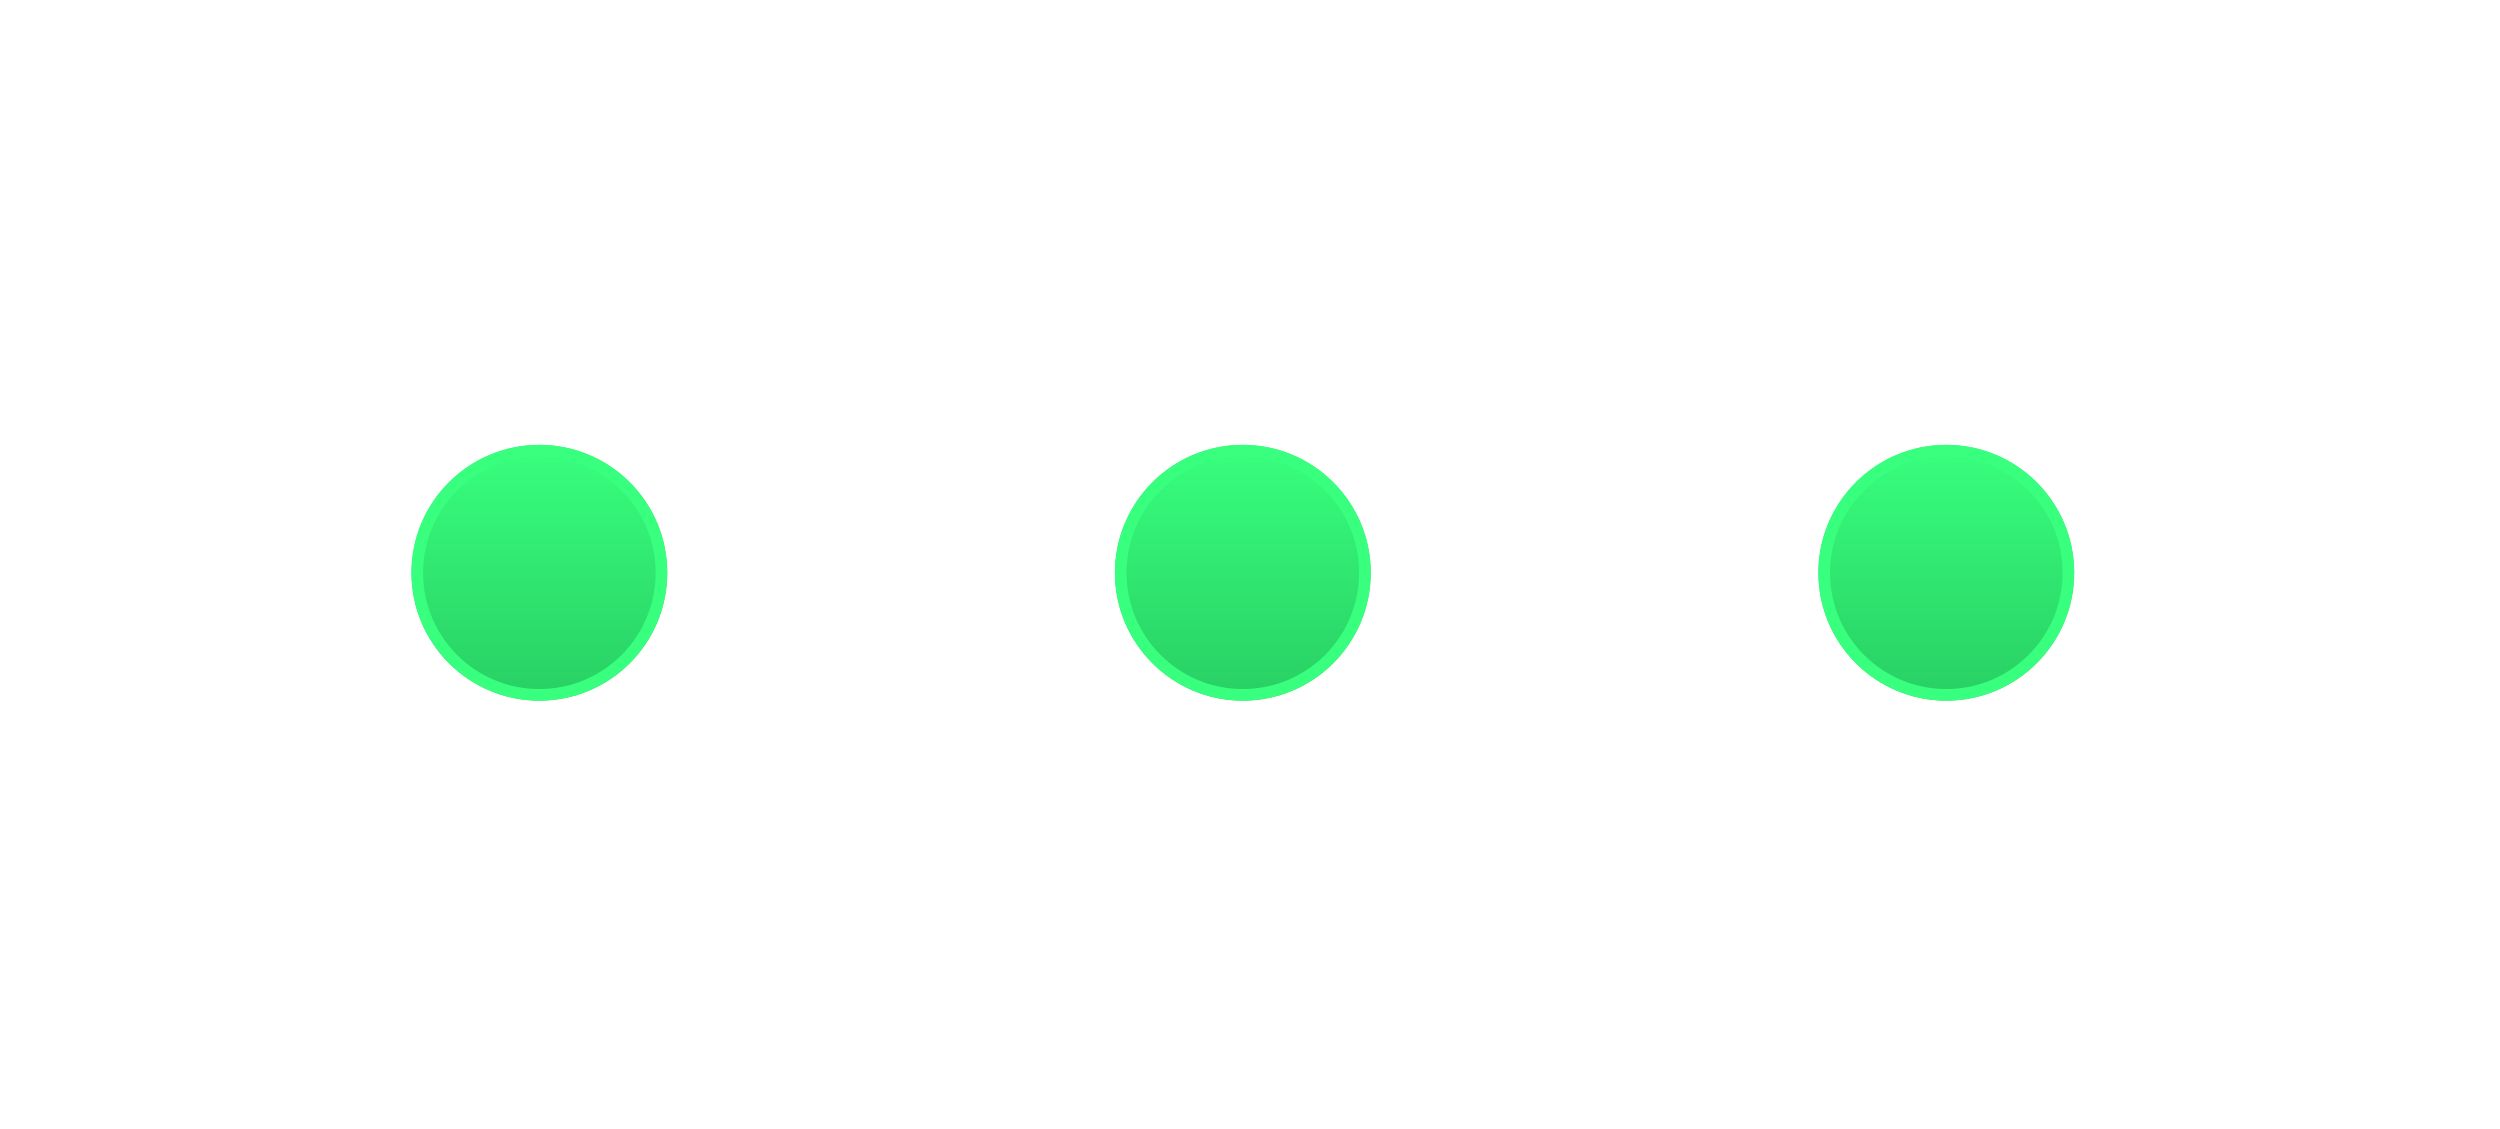 <svg width="62" height="28" viewBox="0 0 62 28" fill="none" xmlns="http://www.w3.org/2000/svg">
<g filter="url(#filter0_ddd_243_580)">
<circle cx="13.376" cy="14.204" r="3.172" fill="url(#paint0_linear_243_580)"/>
<circle cx="13.376" cy="14.204" r="3.028" stroke="#38FF7E" stroke-width="0.288"/>
</g>
<g filter="url(#filter1_ddd_243_580)">
<circle cx="30.822" cy="14.204" r="3.172" fill="url(#paint1_linear_243_580)"/>
<circle cx="30.822" cy="14.204" r="3.028" stroke="#38FF7E" stroke-width="0.288"/>
</g>
<g filter="url(#filter2_ddd_243_580)">
<circle cx="48.268" cy="14.204" r="3.172" fill="url(#paint2_linear_243_580)"/>
<circle cx="48.268" cy="14.204" r="3.028" stroke="#38FF7E" stroke-width="0.288"/>
</g>
<defs>
<filter id="filter0_ddd_243_580" x="0.155" y="0.983" width="26.442" height="26.442" filterUnits="userSpaceOnUse" color-interpolation-filters="sRGB">
<feFlood flood-opacity="0" result="BackgroundImageFix"/>
<feColorMatrix in="SourceAlpha" type="matrix" values="0 0 0 0 0 0 0 0 0 0 0 0 0 0 0 0 0 0 127 0" result="hardAlpha"/>
<feOffset/>
<feGaussianBlur stdDeviation="0.209"/>
<feColorMatrix type="matrix" values="0 0 0 0 0.22 0 0 0 0 1 0 0 0 0 0.494 0 0 0 1 0"/>
<feBlend mode="normal" in2="BackgroundImageFix" result="effect1_dropShadow_243_580"/>
<feColorMatrix in="SourceAlpha" type="matrix" values="0 0 0 0 0 0 0 0 0 0 0 0 0 0 0 0 0 0 127 0" result="hardAlpha"/>
<feOffset/>
<feGaussianBlur stdDeviation="1.465"/>
<feColorMatrix type="matrix" values="0 0 0 0 0.22 0 0 0 0 1 0 0 0 0 0.494 0 0 0 1 0"/>
<feBlend mode="normal" in2="effect1_dropShadow_243_580" result="effect2_dropShadow_243_580"/>
<feColorMatrix in="SourceAlpha" type="matrix" values="0 0 0 0 0 0 0 0 0 0 0 0 0 0 0 0 0 0 127 0" result="hardAlpha"/>
<feOffset/>
<feGaussianBlur stdDeviation="5.024"/>
<feColorMatrix type="matrix" values="0 0 0 0 0.22 0 0 0 0 1 0 0 0 0 0.494 0 0 0 1 0"/>
<feBlend mode="normal" in2="effect2_dropShadow_243_580" result="effect3_dropShadow_243_580"/>
<feBlend mode="normal" in="SourceGraphic" in2="effect3_dropShadow_243_580" result="shape"/>
</filter>
<filter id="filter1_ddd_243_580" x="17.601" y="0.983" width="26.442" height="26.442" filterUnits="userSpaceOnUse" color-interpolation-filters="sRGB">
<feFlood flood-opacity="0" result="BackgroundImageFix"/>
<feColorMatrix in="SourceAlpha" type="matrix" values="0 0 0 0 0 0 0 0 0 0 0 0 0 0 0 0 0 0 127 0" result="hardAlpha"/>
<feOffset/>
<feGaussianBlur stdDeviation="0.209"/>
<feColorMatrix type="matrix" values="0 0 0 0 0.22 0 0 0 0 1 0 0 0 0 0.494 0 0 0 1 0"/>
<feBlend mode="normal" in2="BackgroundImageFix" result="effect1_dropShadow_243_580"/>
<feColorMatrix in="SourceAlpha" type="matrix" values="0 0 0 0 0 0 0 0 0 0 0 0 0 0 0 0 0 0 127 0" result="hardAlpha"/>
<feOffset/>
<feGaussianBlur stdDeviation="1.465"/>
<feColorMatrix type="matrix" values="0 0 0 0 0.22 0 0 0 0 1 0 0 0 0 0.494 0 0 0 1 0"/>
<feBlend mode="normal" in2="effect1_dropShadow_243_580" result="effect2_dropShadow_243_580"/>
<feColorMatrix in="SourceAlpha" type="matrix" values="0 0 0 0 0 0 0 0 0 0 0 0 0 0 0 0 0 0 127 0" result="hardAlpha"/>
<feOffset/>
<feGaussianBlur stdDeviation="5.024"/>
<feColorMatrix type="matrix" values="0 0 0 0 0.22 0 0 0 0 1 0 0 0 0 0.494 0 0 0 1 0"/>
<feBlend mode="normal" in2="effect2_dropShadow_243_580" result="effect3_dropShadow_243_580"/>
<feBlend mode="normal" in="SourceGraphic" in2="effect3_dropShadow_243_580" result="shape"/>
</filter>
<filter id="filter2_ddd_243_580" x="35.047" y="0.983" width="26.442" height="26.442" filterUnits="userSpaceOnUse" color-interpolation-filters="sRGB">
<feFlood flood-opacity="0" result="BackgroundImageFix"/>
<feColorMatrix in="SourceAlpha" type="matrix" values="0 0 0 0 0 0 0 0 0 0 0 0 0 0 0 0 0 0 127 0" result="hardAlpha"/>
<feOffset/>
<feGaussianBlur stdDeviation="0.209"/>
<feColorMatrix type="matrix" values="0 0 0 0 0.22 0 0 0 0 1 0 0 0 0 0.494 0 0 0 1 0"/>
<feBlend mode="normal" in2="BackgroundImageFix" result="effect1_dropShadow_243_580"/>
<feColorMatrix in="SourceAlpha" type="matrix" values="0 0 0 0 0 0 0 0 0 0 0 0 0 0 0 0 0 0 127 0" result="hardAlpha"/>
<feOffset/>
<feGaussianBlur stdDeviation="1.465"/>
<feColorMatrix type="matrix" values="0 0 0 0 0.22 0 0 0 0 1 0 0 0 0 0.494 0 0 0 1 0"/>
<feBlend mode="normal" in2="effect1_dropShadow_243_580" result="effect2_dropShadow_243_580"/>
<feColorMatrix in="SourceAlpha" type="matrix" values="0 0 0 0 0 0 0 0 0 0 0 0 0 0 0 0 0 0 127 0" result="hardAlpha"/>
<feOffset/>
<feGaussianBlur stdDeviation="5.024"/>
<feColorMatrix type="matrix" values="0 0 0 0 0.22 0 0 0 0 1 0 0 0 0 0.494 0 0 0 1 0"/>
<feBlend mode="normal" in2="effect2_dropShadow_243_580" result="effect3_dropShadow_243_580"/>
<feBlend mode="normal" in="SourceGraphic" in2="effect3_dropShadow_243_580" result="shape"/>
</filter>
<linearGradient id="paint0_linear_243_580" x1="13.376" y1="11.032" x2="13.376" y2="17.376" gradientUnits="userSpaceOnUse">
<stop stop-color="#38FF7E"/>
<stop offset="1" stop-color="#28CF63"/>
</linearGradient>
<linearGradient id="paint1_linear_243_580" x1="30.822" y1="11.032" x2="30.822" y2="17.376" gradientUnits="userSpaceOnUse">
<stop stop-color="#38FF7E"/>
<stop offset="1" stop-color="#28CF63"/>
</linearGradient>
<linearGradient id="paint2_linear_243_580" x1="48.268" y1="11.032" x2="48.268" y2="17.376" gradientUnits="userSpaceOnUse">
<stop stop-color="#38FF7E"/>
<stop offset="1" stop-color="#28CF63"/>
</linearGradient>
</defs>
</svg>
